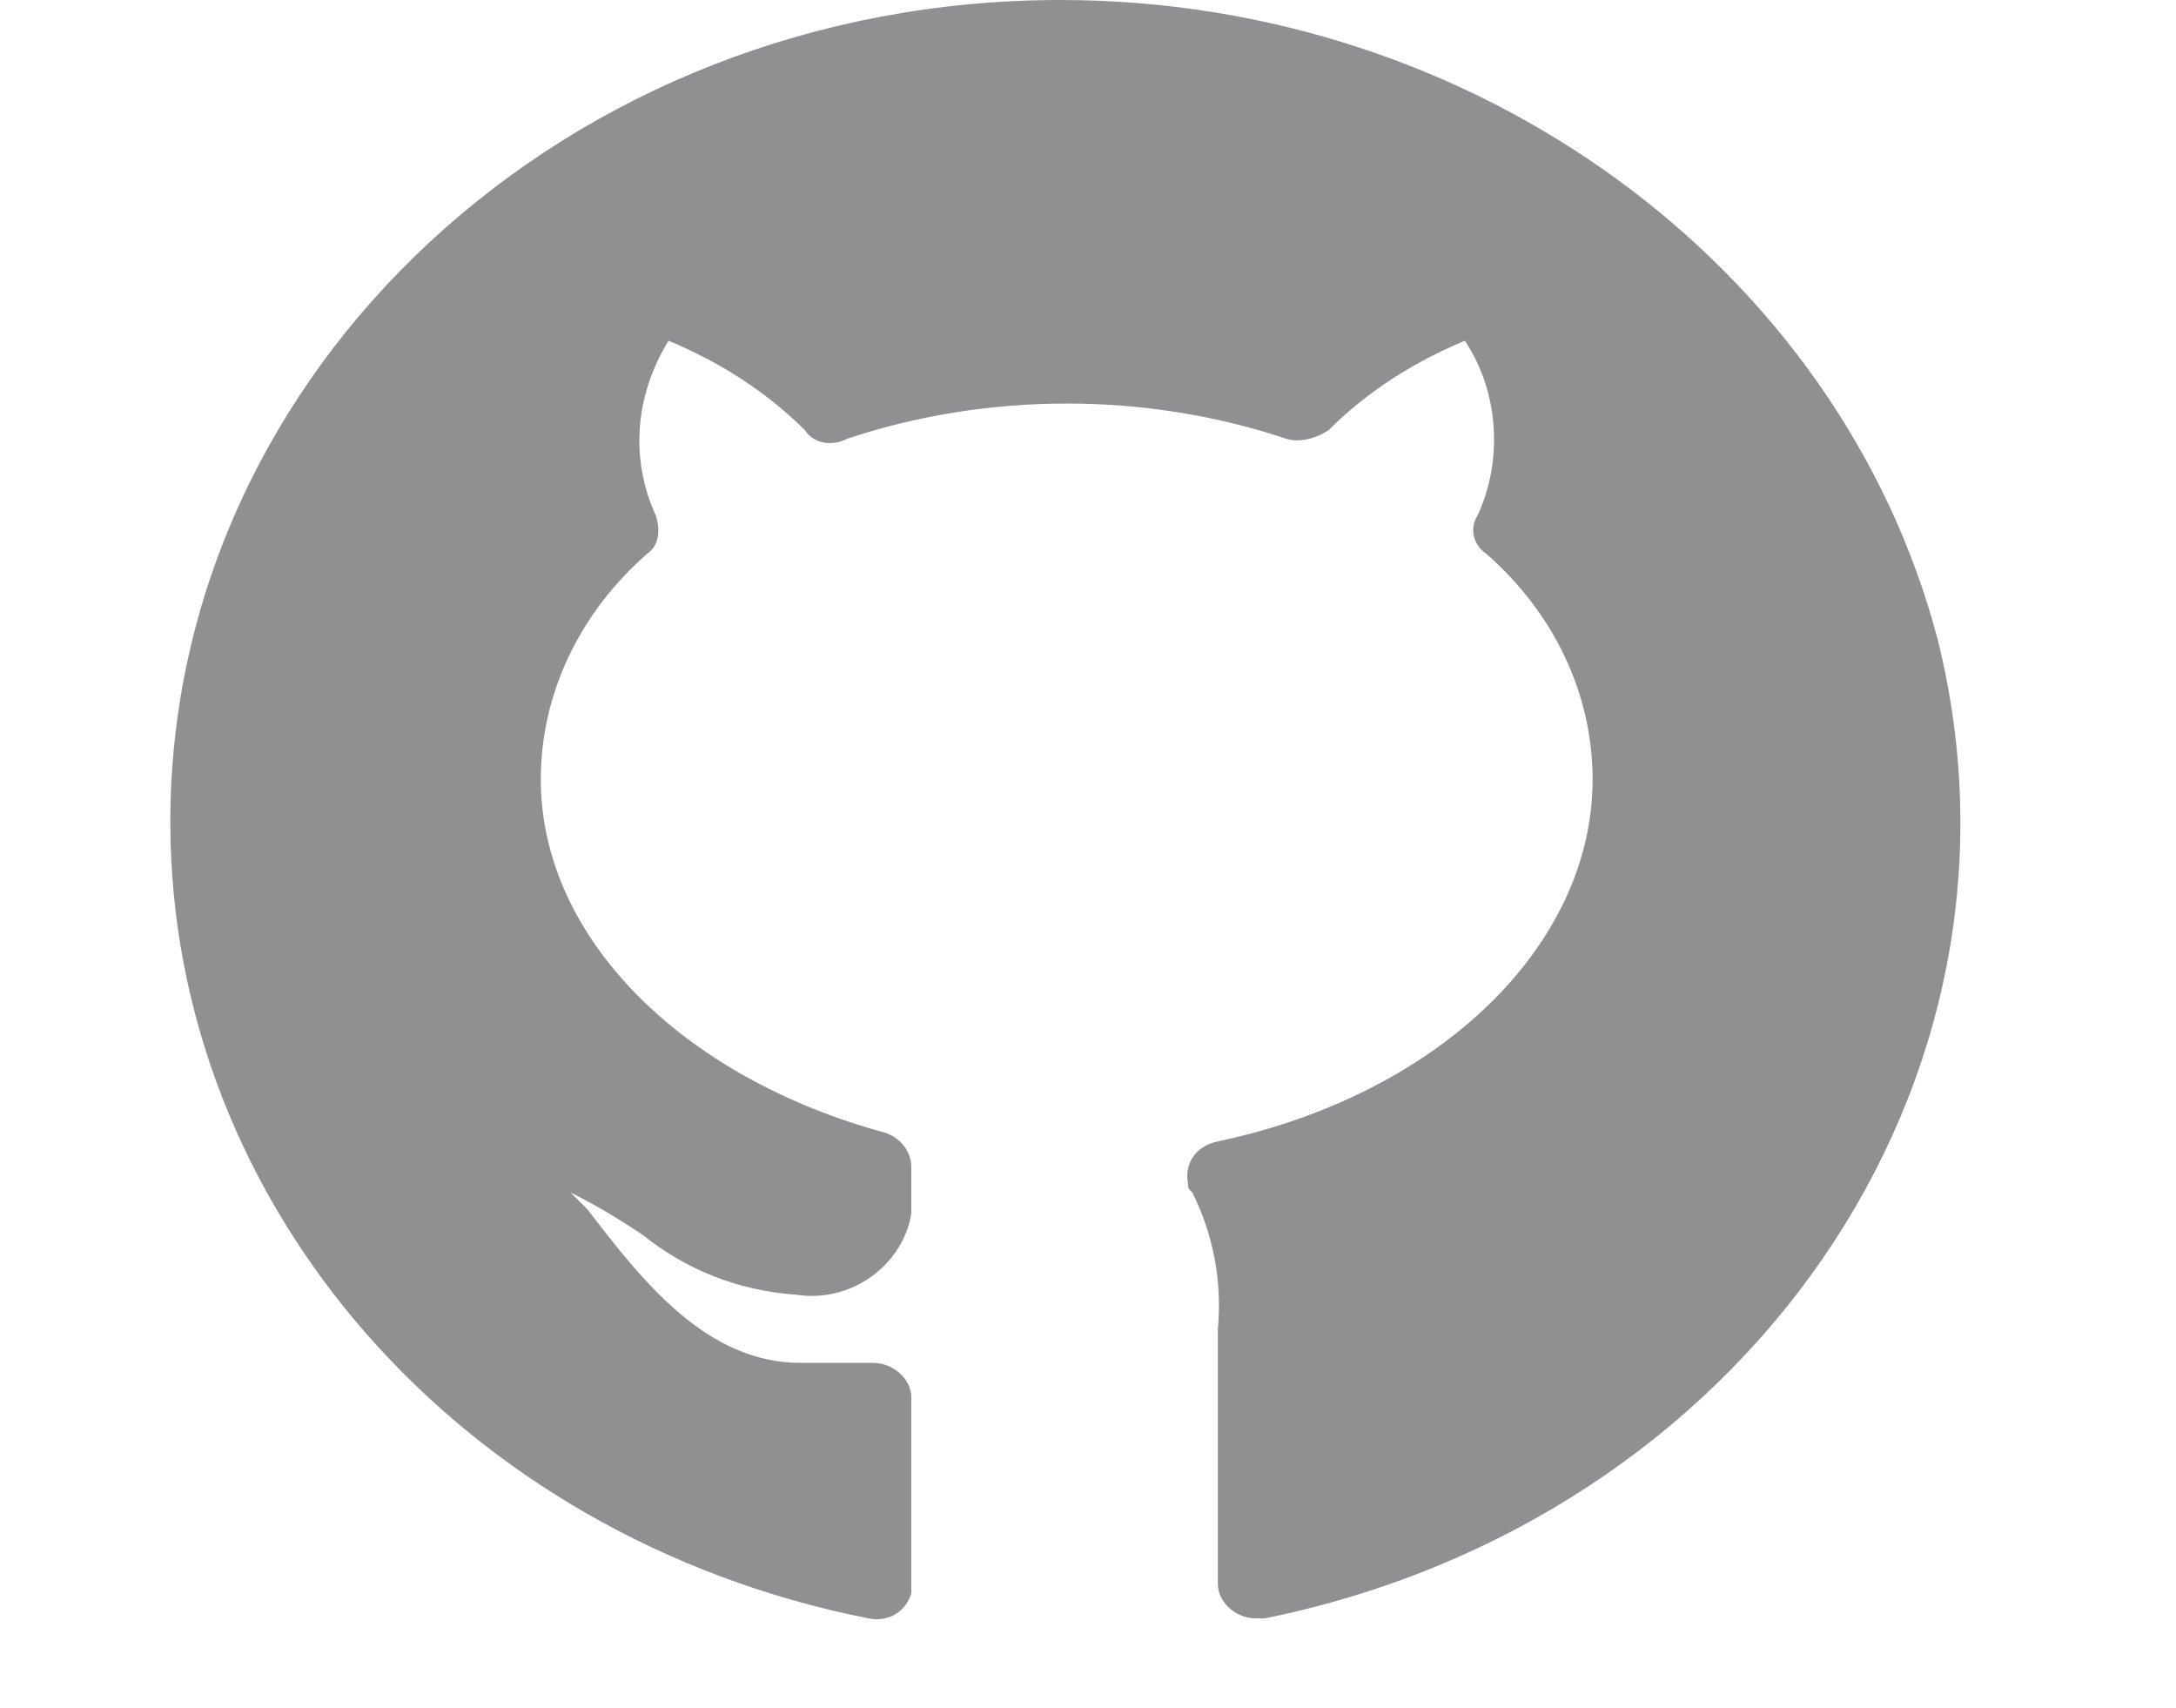 <?xml version="1.0" encoding="utf-8"?>
<!-- Generator: Adobe Illustrator 22.0.0, SVG Export Plug-In . SVG Version: 6.00 Build 0)  -->
<svg version="1.1" id="Capa_1" xmlns="http://www.w3.org/2000/svg" xmlns:xlink="http://www.w3.org/1999/xlink" x="0px" y="0px"
	 viewBox="0 0 51.1 40.1" style="enable-background:new 0 0 51.1 40.1;" xml:space="preserve">
<style type="text/css">
	.st0{fill:#8E9091;}
</style>
<path class="st0" d="M24.9,0C13.3,0,4,8.7,4,19.3c0,9,6.8,16.8,16.4,18.7c0.5,0.1,0.9-0.2,1-0.6c0-0.1,0-0.1,0-0.2v-4.4
	c0-0.4-0.4-0.8-0.9-0.8h-1.7c-2.2,0-3.7-1.9-5-3.6L13.4,28c0.6,0.3,1.1,0.6,1.7,1c1,0.8,2.2,1.3,3.6,1.4c1.3,0.2,2.5-0.7,2.7-1.9
	c0-0.2,0-0.3,0-0.5v-0.6c0-0.4-0.3-0.7-0.6-0.8c-4.8-1.3-8.1-4.6-8.1-8.3c0-2,0.9-3.9,2.5-5.3c0.3-0.2,0.3-0.6,0.2-0.9
	c-0.6-1.3-0.5-2.8,0.3-4.1c1.2,0.5,2.3,1.2,3.2,2.1c0.2,0.3,0.6,0.4,1,0.2c3.3-1.1,7-1.1,10.3,0c0.3,0.1,0.7,0,1-0.2
	c0.9-0.9,2-1.6,3.2-2.1c0.8,1.2,0.9,2.8,0.3,4.1c-0.2,0.3-0.1,0.7,0.2,0.9c1.6,1.4,2.5,3.3,2.5,5.3c0,3.9-3.6,7.4-8.8,8.5
	c-0.5,0.1-0.8,0.5-0.7,1c0,0.1,0,0.1,0.1,0.2c0.5,1,0.7,2.1,0.6,3.2v6c0,0.4,0.4,0.8,0.9,0.8c0.1,0,0.1,0,0.2,0
	c11.3-2.3,18.4-12.6,15.8-23C43.2,6.3,34.7,0,24.9,0z"/>
</svg>
